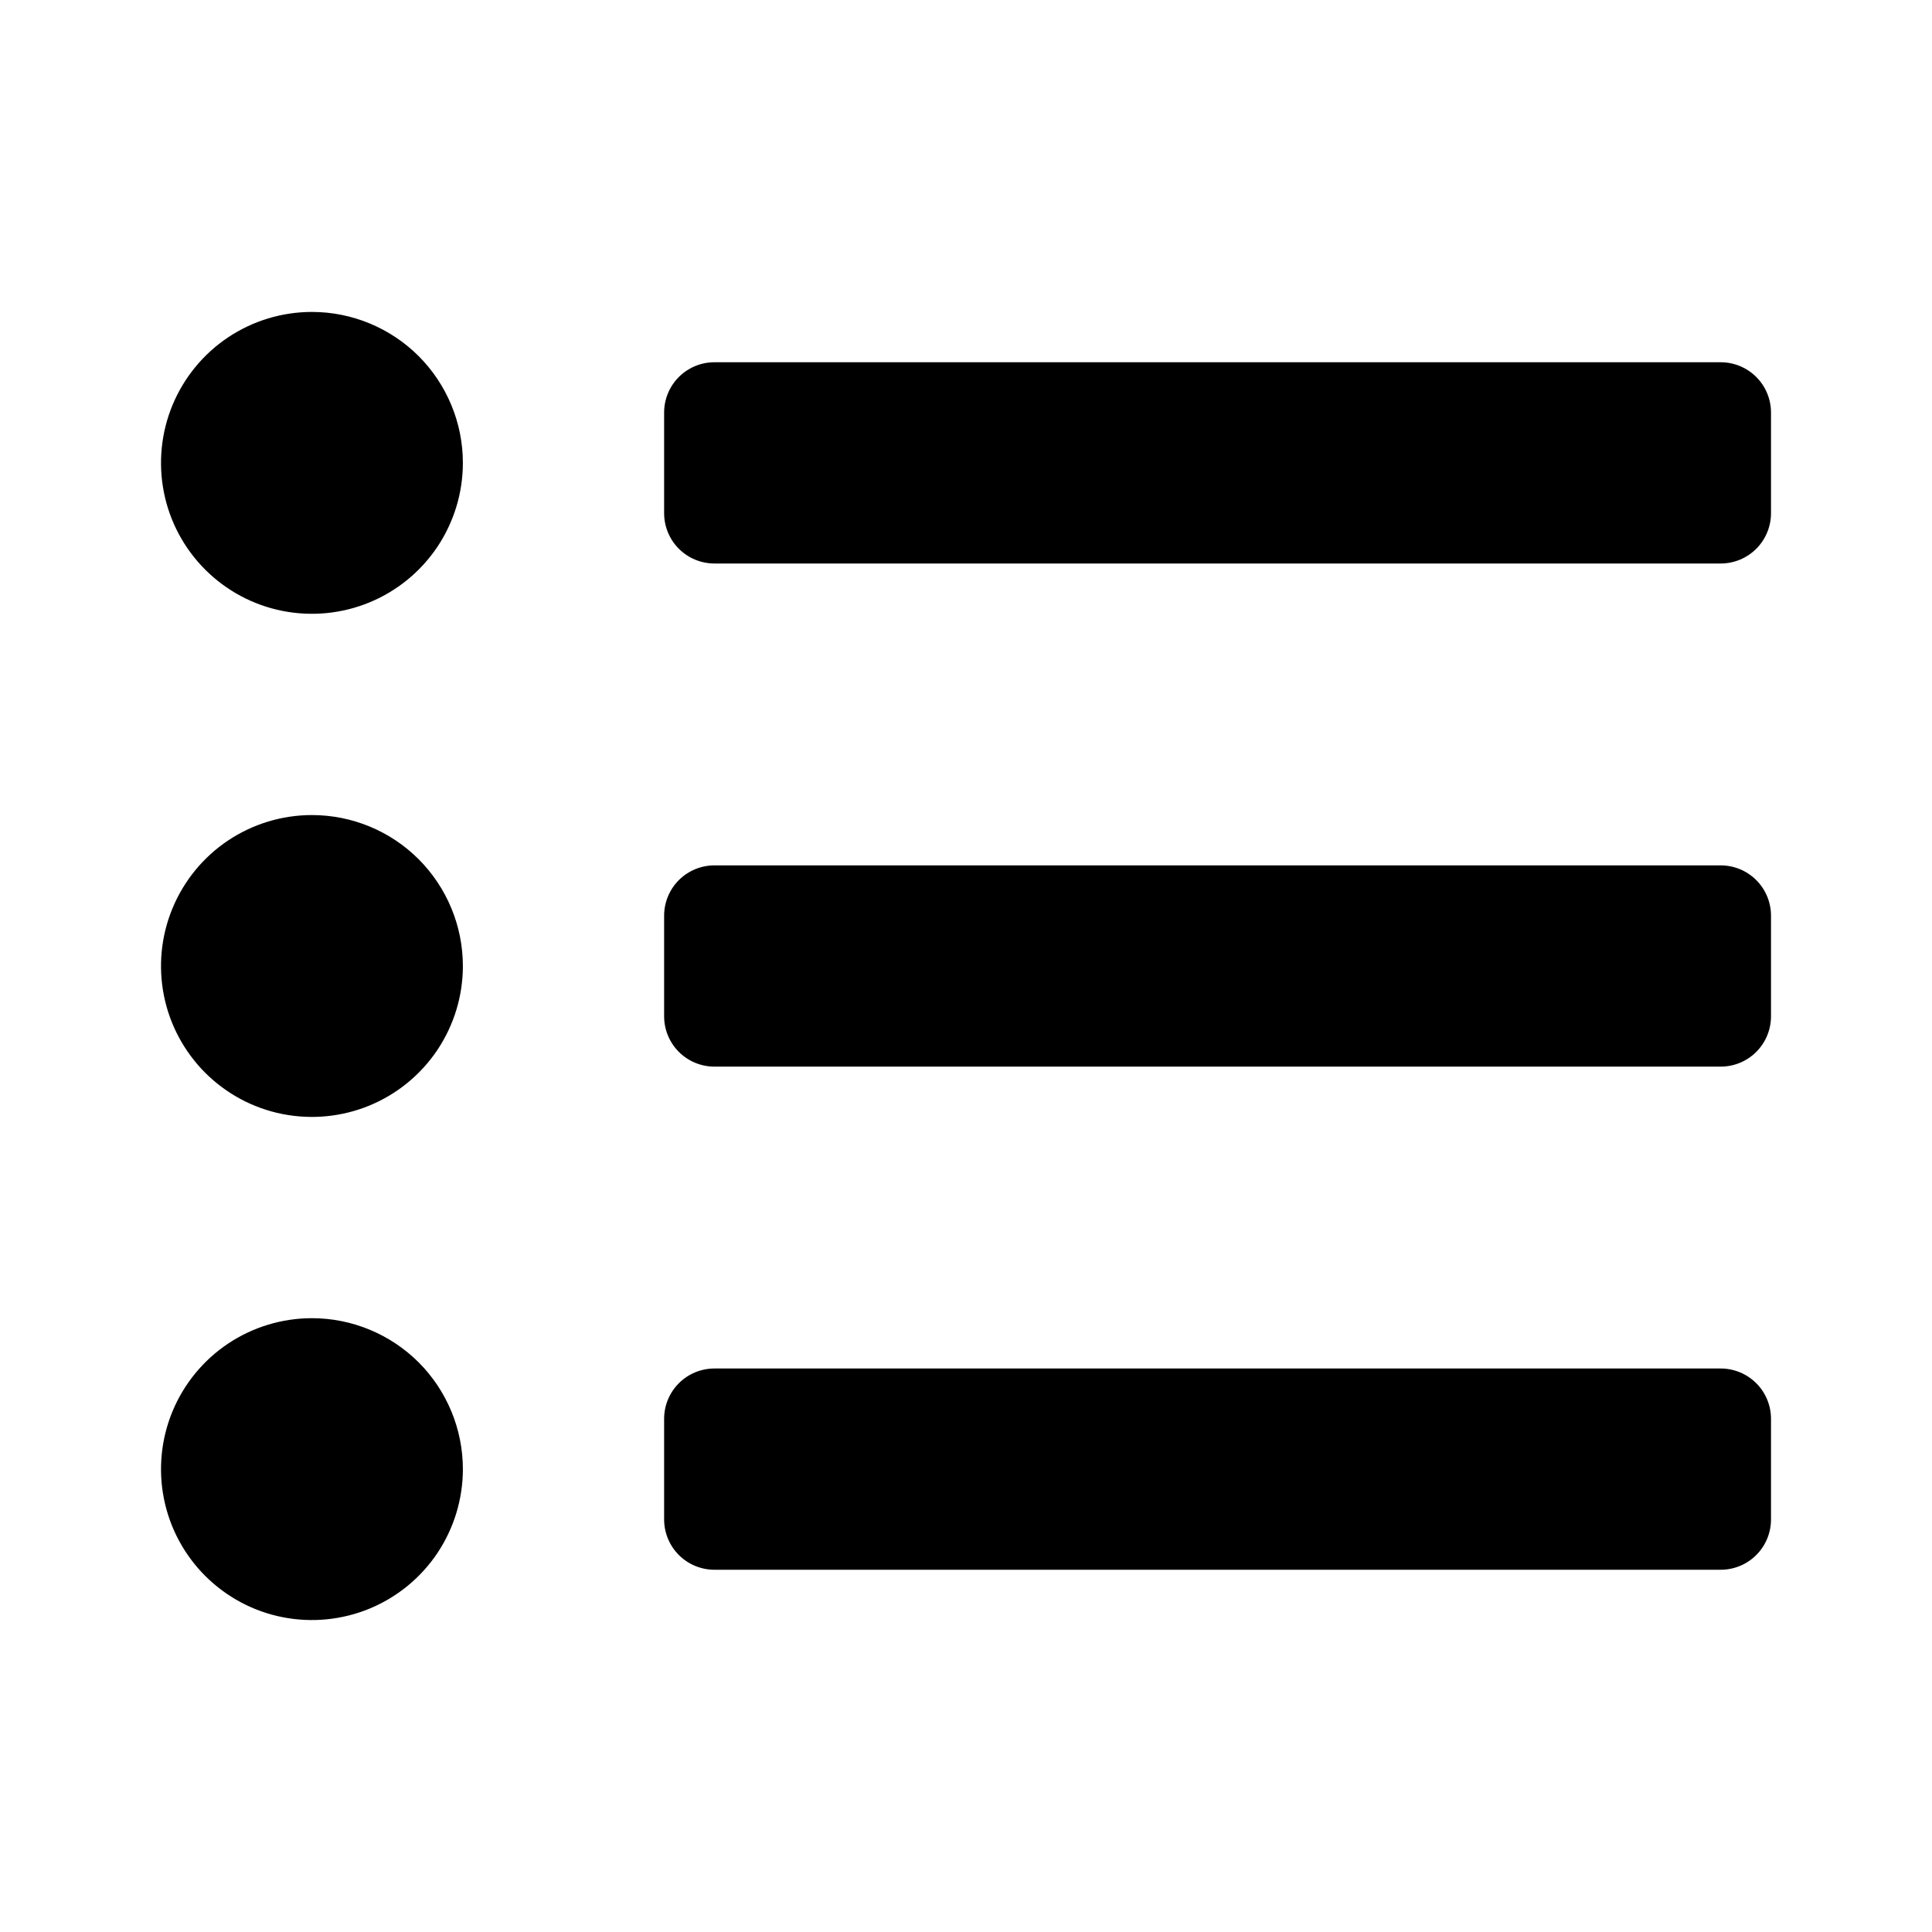 <svg width="24" height="24" viewBox="0 0 24 24" fill="none" xmlns="http://www.w3.org/2000/svg">
<g id="Icon/Font Awesome Free/Solid/L/list-ul">
<path id="Vector" d="M3.875 3.875C3.504 3.875 3.142 3.985 2.833 4.191C2.525 4.397 2.285 4.69 2.143 5.032C2.001 5.375 1.964 5.752 2.036 6.116C2.108 6.48 2.287 6.814 2.549 7.076C2.811 7.338 3.145 7.517 3.509 7.589C3.873 7.661 4.25 7.624 4.593 7.482C4.935 7.34 5.228 7.1 5.434 6.792C5.64 6.483 5.75 6.121 5.75 5.75C5.75 5.253 5.552 4.776 5.201 4.424C4.849 4.073 4.372 3.875 3.875 3.875ZM3.875 10.125C3.504 10.125 3.142 10.235 2.833 10.441C2.525 10.647 2.285 10.94 2.143 11.283C2.001 11.625 1.964 12.002 2.036 12.366C2.108 12.729 2.287 13.064 2.549 13.326C2.811 13.588 3.145 13.767 3.509 13.839C3.873 13.911 4.25 13.874 4.593 13.732C4.935 13.59 5.228 13.35 5.434 13.042C5.64 12.733 5.75 12.371 5.75 12C5.75 11.503 5.552 11.026 5.201 10.674C4.849 10.322 4.372 10.125 3.875 10.125ZM3.875 16.375C3.504 16.375 3.142 16.485 2.833 16.691C2.525 16.897 2.285 17.19 2.143 17.532C2.001 17.875 1.964 18.252 2.036 18.616C2.108 18.98 2.287 19.314 2.549 19.576C2.811 19.838 3.145 20.017 3.509 20.089C3.873 20.161 4.25 20.124 4.593 19.982C4.935 19.84 5.228 19.6 5.434 19.292C5.64 18.983 5.75 18.621 5.75 18.25C5.75 17.753 5.552 17.276 5.201 16.924C4.849 16.573 4.372 16.375 3.875 16.375ZM21.375 17H8.875C8.709 17 8.55 17.066 8.433 17.183C8.316 17.3 8.25 17.459 8.25 17.625V18.875C8.25 19.041 8.316 19.2 8.433 19.317C8.55 19.434 8.709 19.5 8.875 19.5H21.375C21.541 19.5 21.7 19.434 21.817 19.317C21.934 19.2 22 19.041 22 18.875V17.625C22 17.459 21.934 17.3 21.817 17.183C21.7 17.066 21.541 17 21.375 17ZM21.375 4.5H8.875C8.709 4.5 8.55 4.566 8.433 4.683C8.316 4.8 8.25 4.959 8.25 5.125V6.375C8.25 6.541 8.316 6.7 8.433 6.817C8.55 6.934 8.709 7 8.875 7H21.375C21.541 7 21.7 6.934 21.817 6.817C21.934 6.7 22 6.541 22 6.375V5.125C22 4.959 21.934 4.8 21.817 4.683C21.7 4.566 21.541 4.5 21.375 4.5ZM21.375 10.75H8.875C8.709 10.75 8.55 10.816 8.433 10.933C8.316 11.05 8.25 11.209 8.25 11.375V12.625C8.25 12.791 8.316 12.95 8.433 13.067C8.55 13.184 8.709 13.25 8.875 13.25H21.375C21.541 13.25 21.7 13.184 21.817 13.067C21.934 12.95 22 12.791 22 12.625V11.375C22 11.209 21.934 11.05 21.817 10.933C21.7 10.816 21.541 10.75 21.375 10.75Z" fill="black"/>
</g>
</svg>
